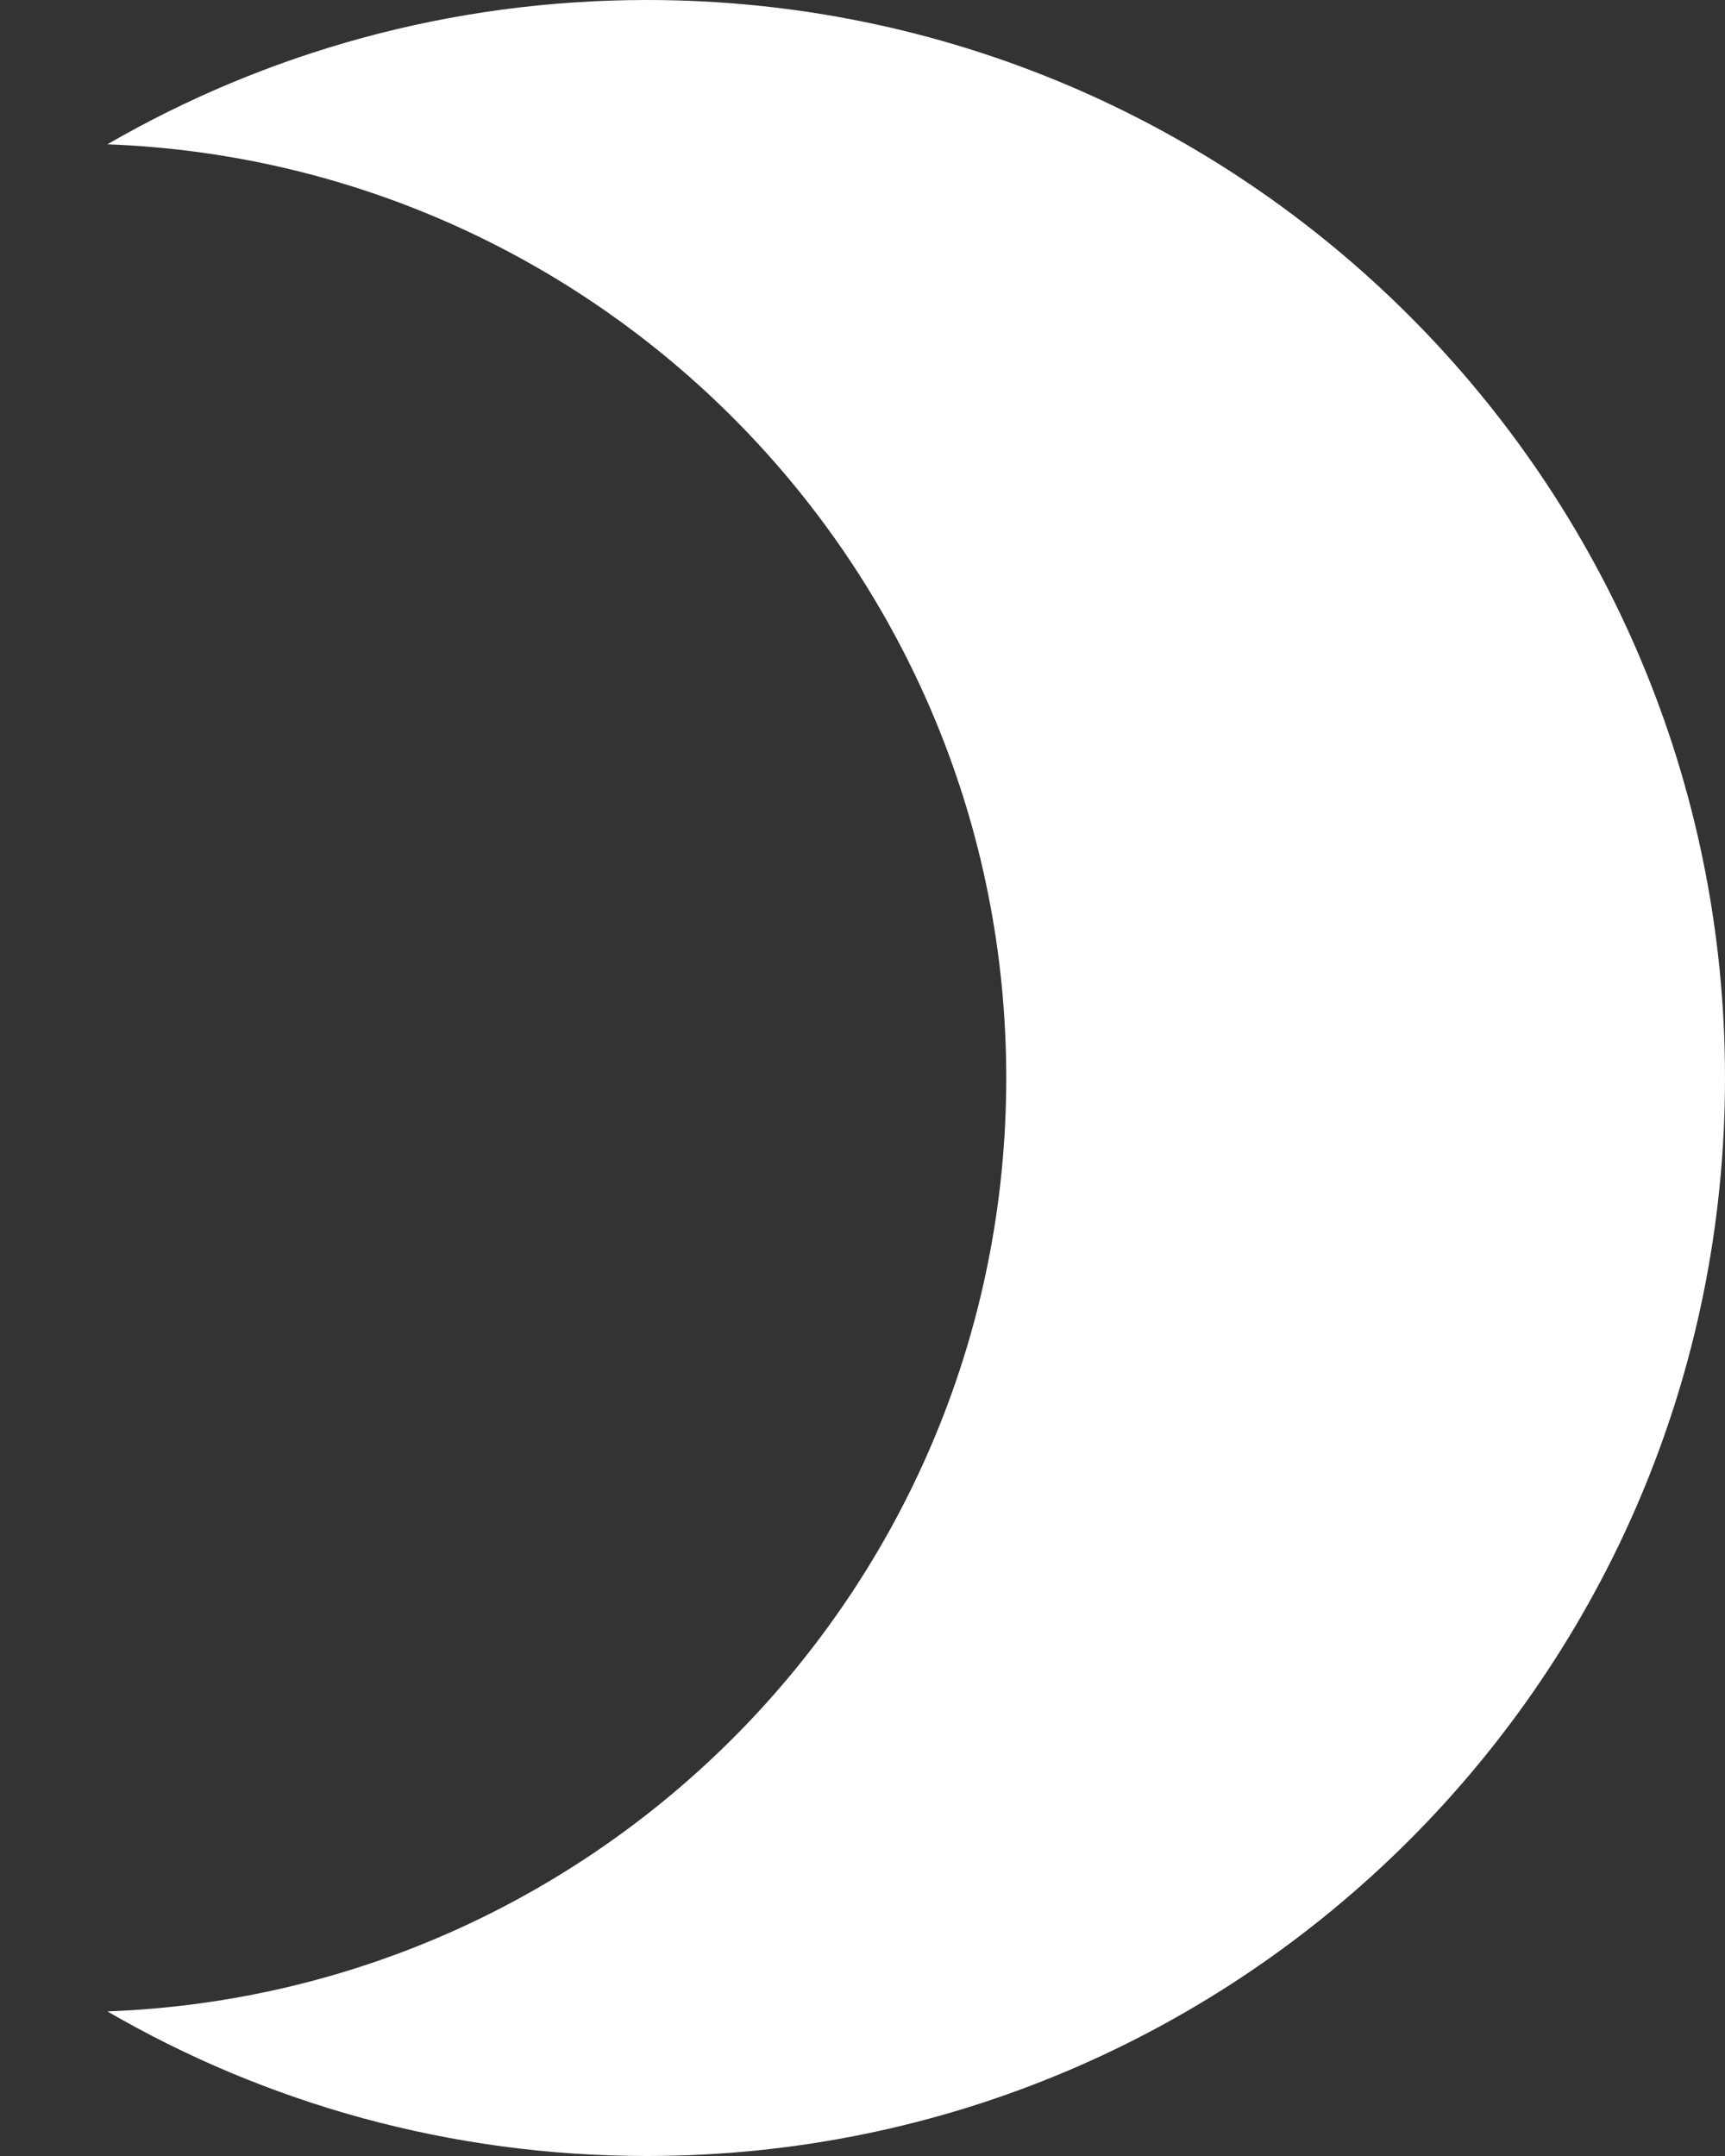 <?xml version="1.0" encoding="UTF-8"?>
<svg width="12px" height="15px" viewBox="0 0 12 15" version="1.1" xmlns="http://www.w3.org/2000/svg" xmlns:xlink="http://www.w3.org/1999/xlink">
    <rect x="0" y="0" width="12" height="15" fill="#333333" stroke="none"/>
    <title>Combined Shape</title>
    <g id="Page-1" stroke="none" stroke-width="1" fill="none" fill-rule="evenodd">
        <g id="Desktop-HD" transform="translate(-59, -40)" fill="#FFFFFF">
            <g id="Group-11" transform="translate(36, 37.321)">
                <path d="M27.5,2.679 C31.642,2.679 35,6.036 35,10.179 C35,14.321 31.642,17.679 27.5,17.679 C26.132,17.679 24.85,17.313 23.747,16.673 C27.223,16.544 30,13.686 30,10.179 C30,6.672 27.223,3.813 23.747,3.683 C24.85,3.045 26.132,2.679 27.5,2.679 Z" id="Combined-Shape"></path>
            </g>
        </g>
    </g>
</svg>